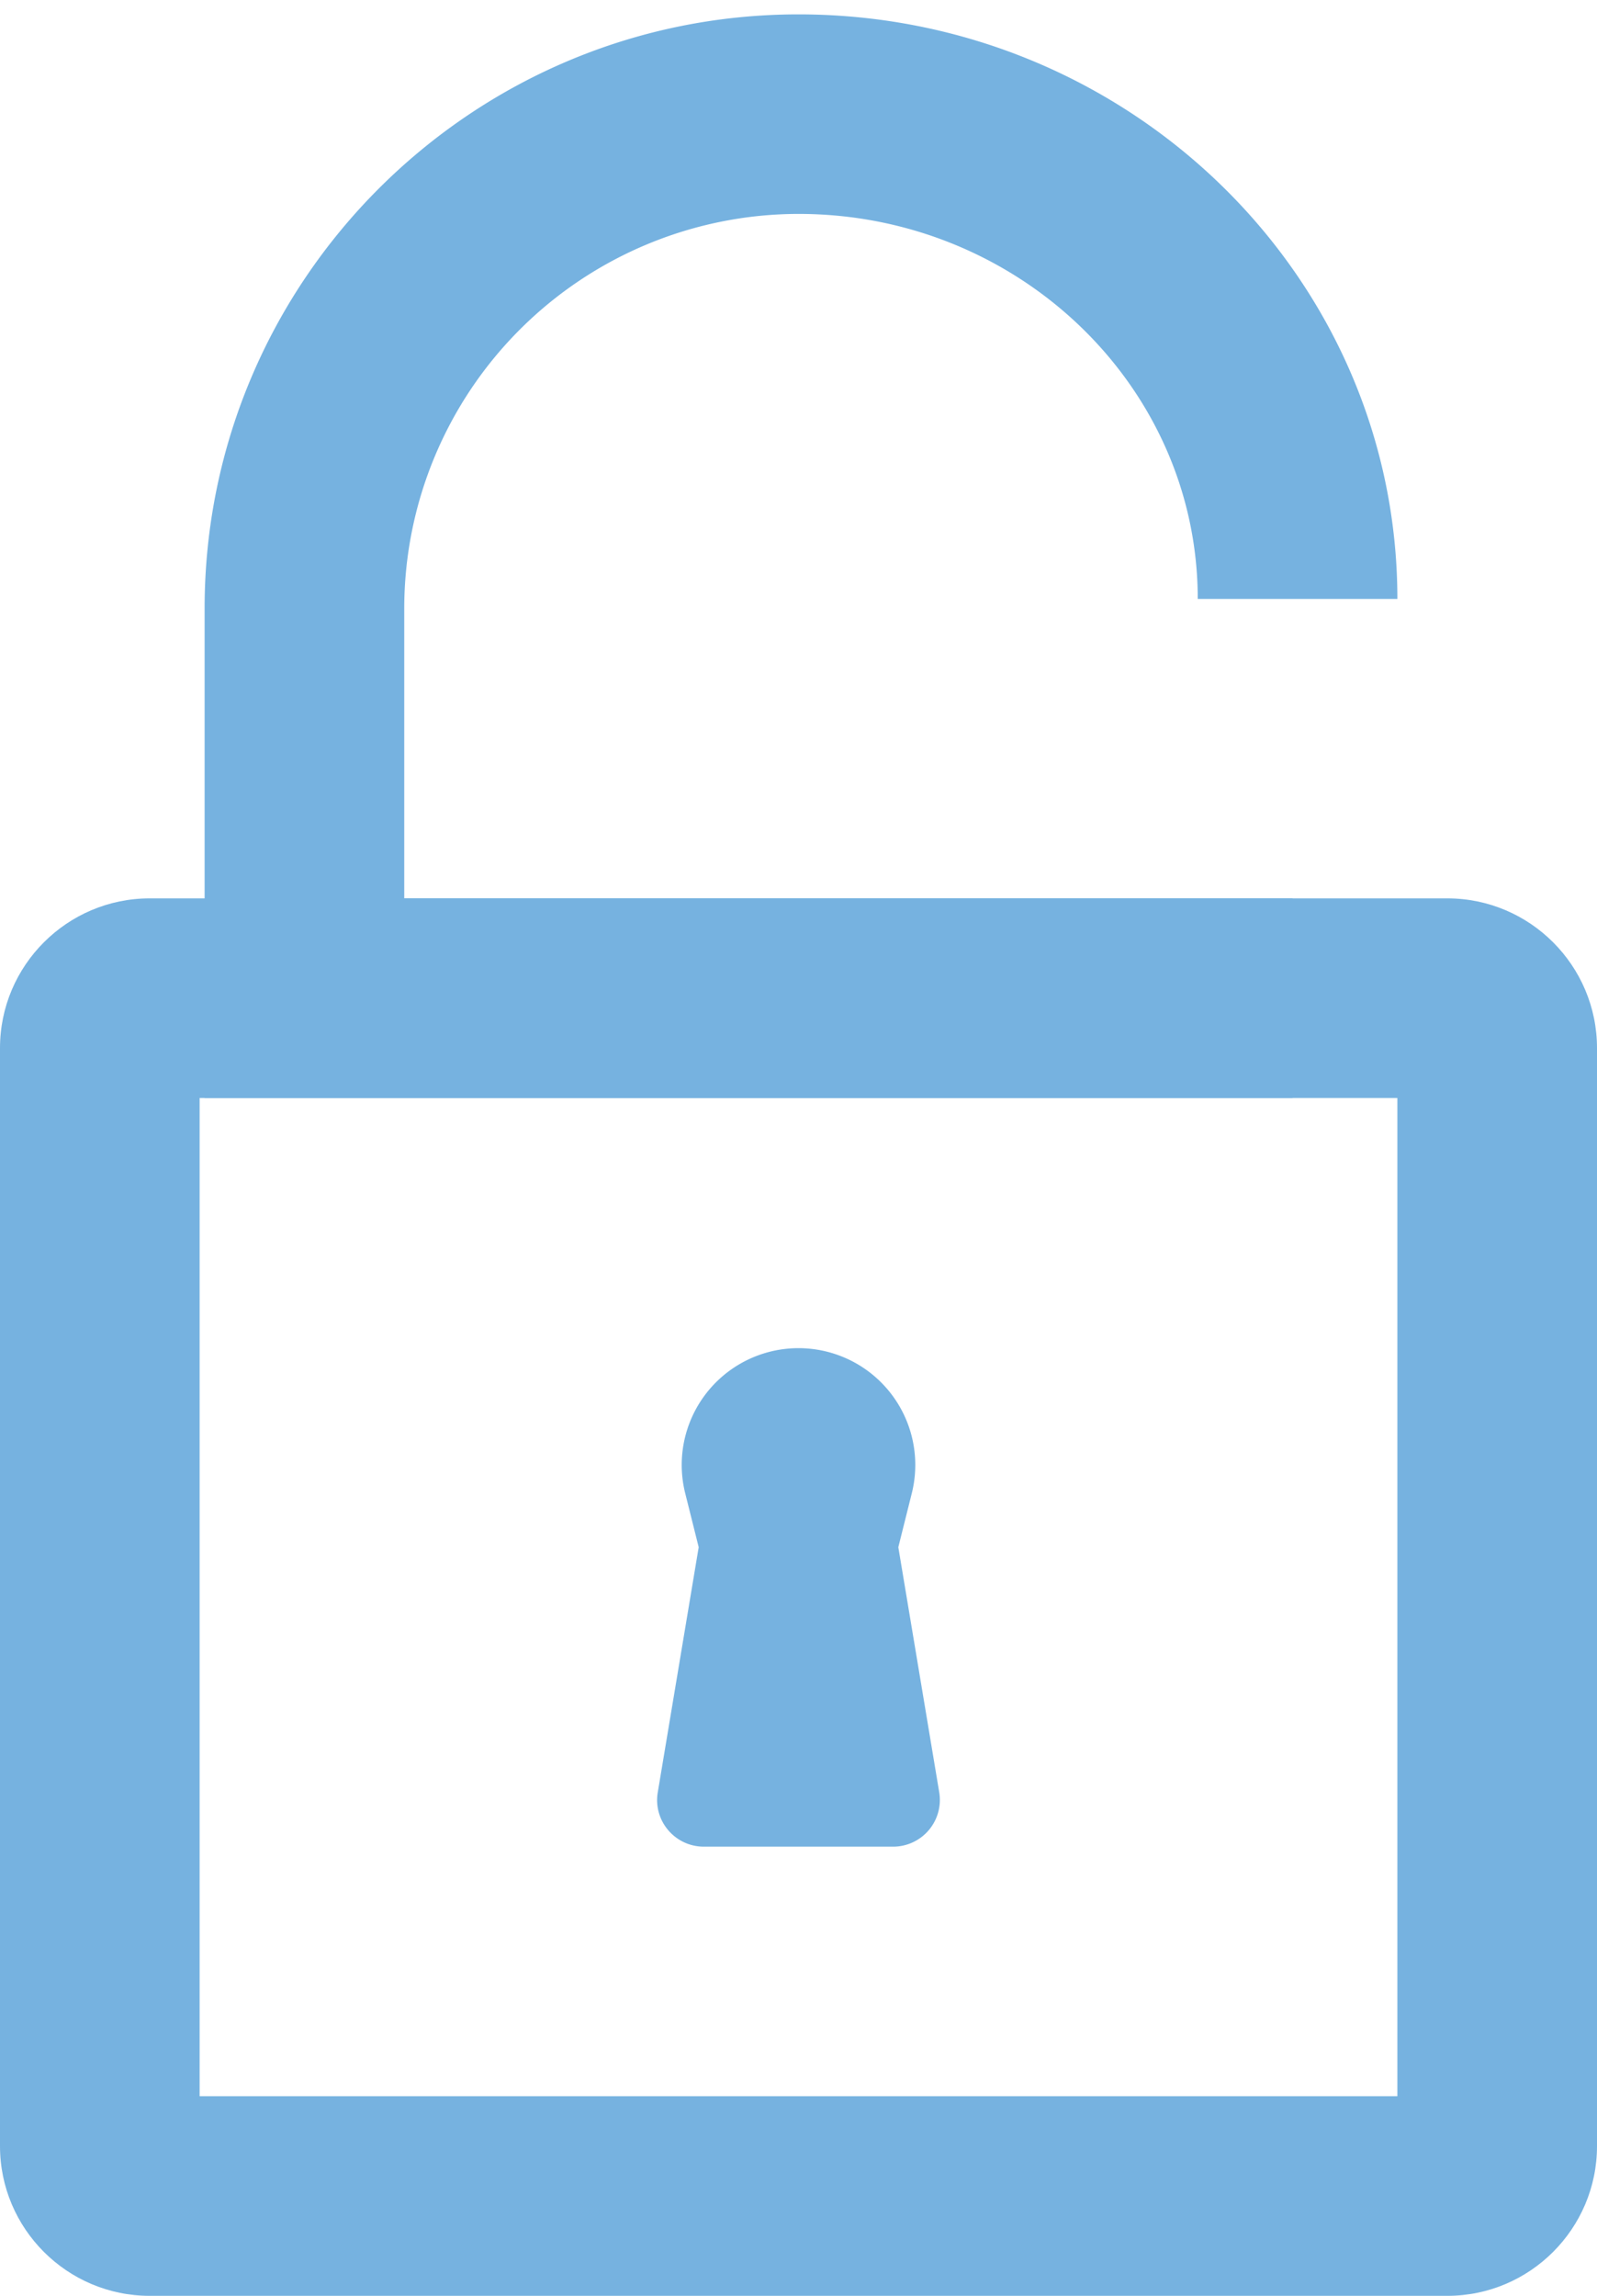 <svg width="16" height="23" viewBox="0 0 16 23" xmlns="http://www.w3.org/2000/svg"><title>noun_136282_cc</title><g fill="#76B2E0" fill-rule="evenodd"><path d="M14.5 23h-13C.673 23 0 22.327 0 21.5v-11C0 9.673.673 9 1.5 9h13c.827 0 1.5.673 1.5 1.5v11c0 .827-.673 1.5-1.5 1.5zM2 21h12V11H2v10z"/><path d="M12.95 11H2.05V6.094c0-3.28 2.67-5.95 5.95-5.95 3.31 0 6 2.627 6 5.856h-2c0-2.126-1.794-3.857-4-3.857a3.955 3.955 0 0 0-3.95 3.95V9h8.9v2zM8.948 18.5H7.052c-.29 0-.51-.26-.462-.544L7 15.5l-.136-.544a1.17 1.17 0 1 1 2.272 0L9 15.5l.41 2.456a.468.468 0 0 1-.462.544z"/></g></svg>
